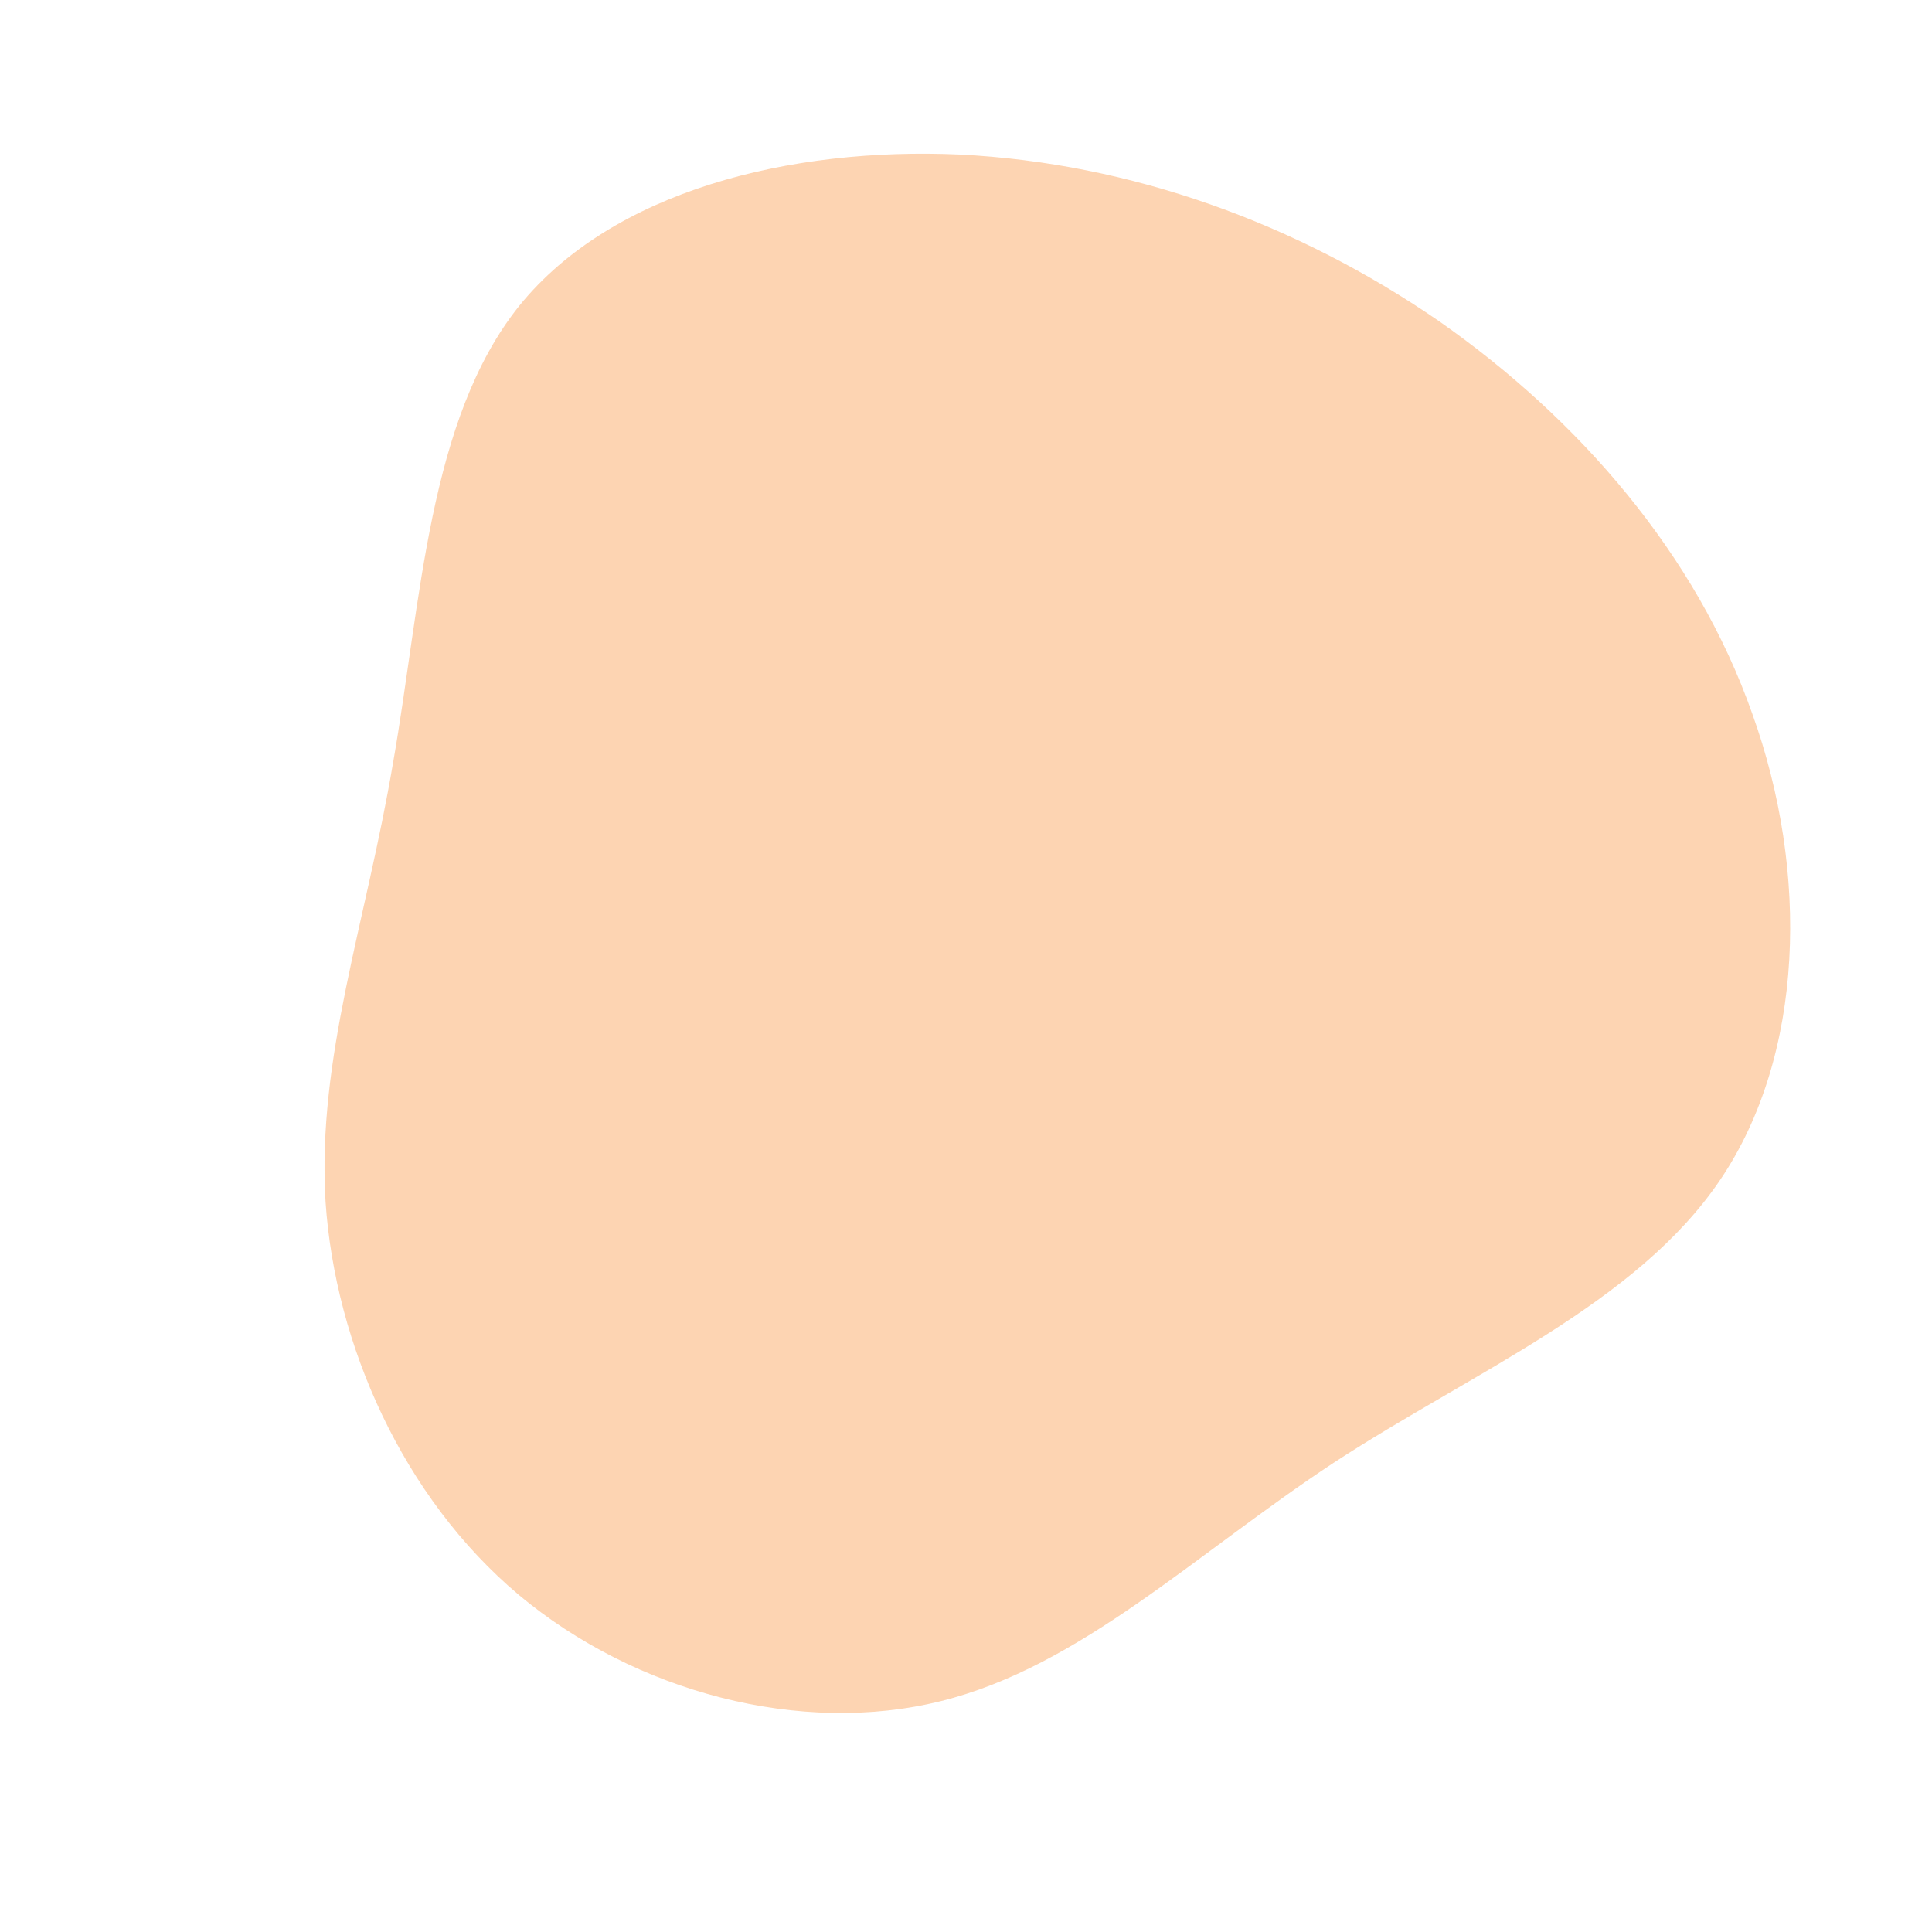 <?xml version="1.0" standalone="no"?>
<svg viewBox="0 0 200 200" xmlns="http://www.w3.org/2000/svg">
  <path fill="rgba(251,147,64,0.4)" d="M48.9,-66.8C63.5,-56.6,75.6,-42.6,81.4,-26.1C87.3,-9.7,86.8,9.2,78.1,22.1C69.4,35,52.5,42,38.1,51.4C23.8,60.8,11.9,72.5,-2.6,76.1C-17.1,79.7,-34.2,75.2,-46.3,65.1C-58.3,55,-65.3,39.2,-66.3,24.4C-67.2,9.5,-62.1,-4.5,-59.3,-21.1C-56.4,-37.6,-55.7,-56.6,-46.2,-68.4C-36.6,-80.2,-18.3,-84.8,-0.6,-84C17.1,-83.1,34.2,-76.9,48.9,-66.8Z" transform="translate(100 100)" />
</svg>
